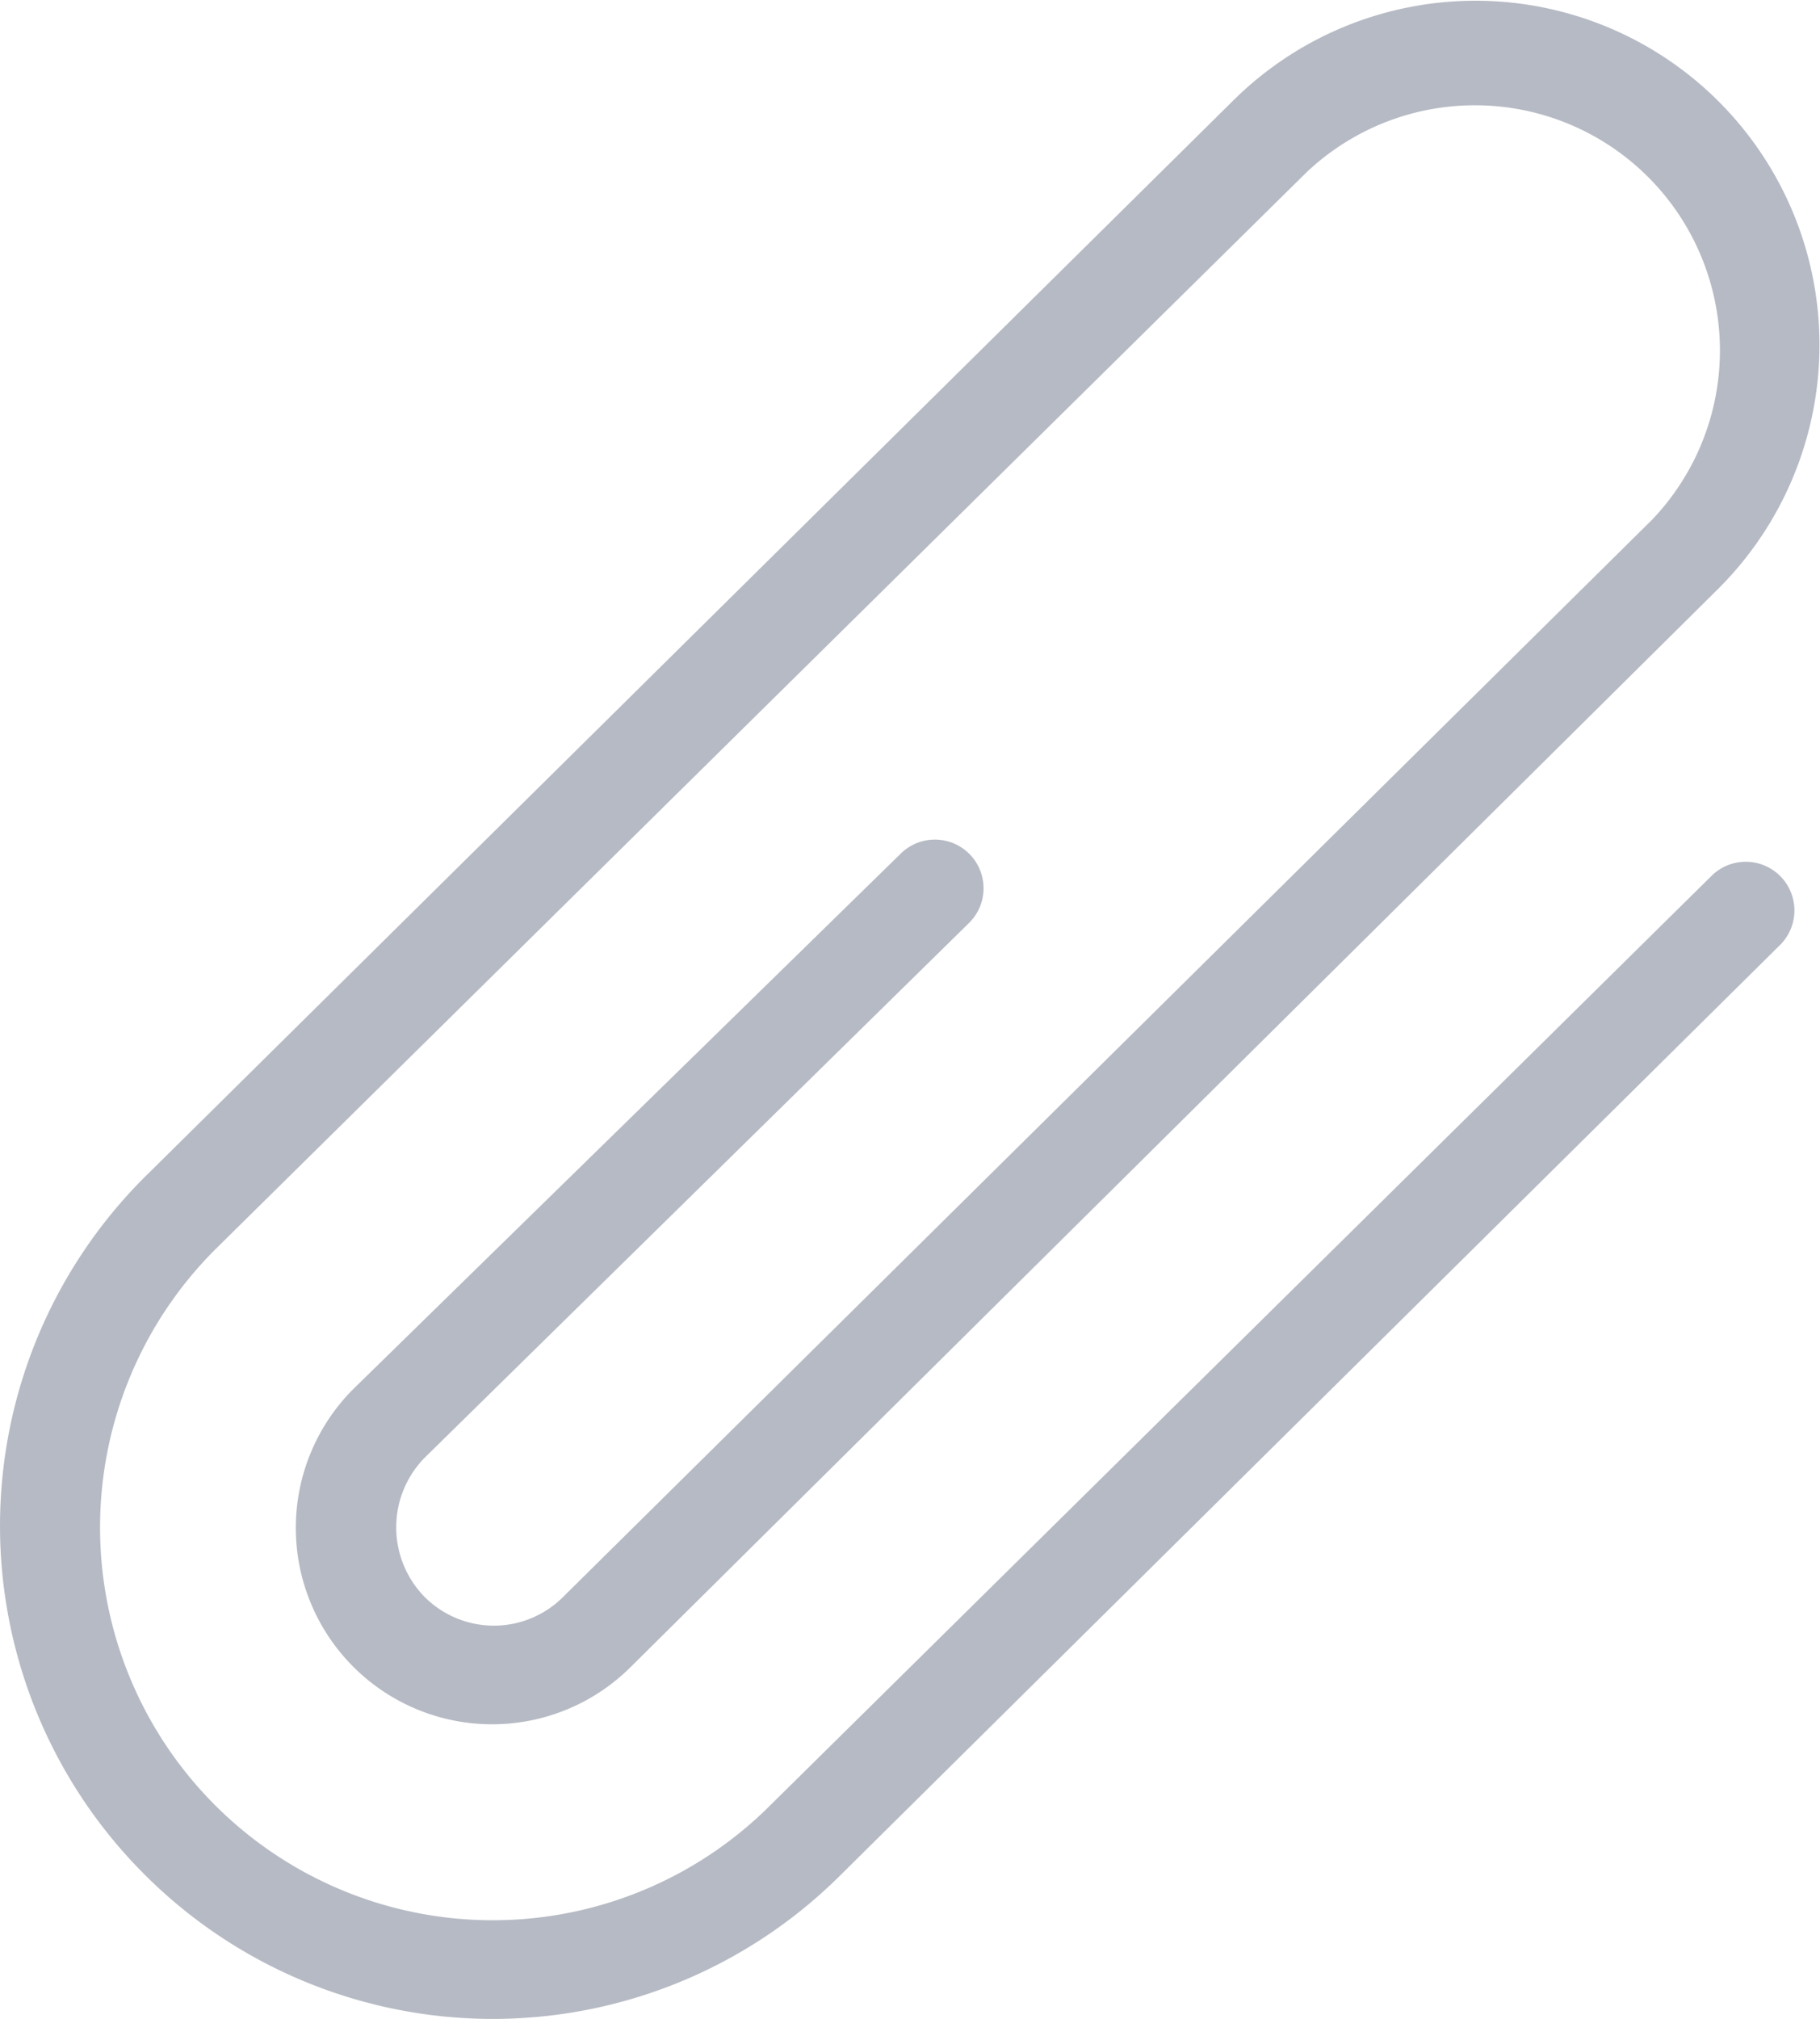 <svg id="attachment_icon" xmlns="http://www.w3.org/2000/svg" width="16.587" height="18.389" viewBox="0 0 16.587 18.389">
  <path id="Attachment" d="M14.26,25.943a4.487,4.487,0,0,1,0-6.337L24.18,9.8a3.135,3.135,0,1,1,4.434,4.434l-9.92,9.83a1.789,1.789,0,0,1-2.53-2.53l4.993-4.881a.443.443,0,1,1,.627.627l-4.971,4.881a.906.906,0,0,0,0,1.254.892.892,0,0,0,1.276,0l9.92-9.808a2.233,2.233,0,0,0-3.157-3.157l-9.942,9.808a3.578,3.578,0,0,0,5.061,5.061l8.576-8.464a.443.443,0,0,1,.627.627L20.6,25.966A4.487,4.487,0,0,1,14.26,25.943Z" transform="translate(-12.95 -8.875)" fill="#b6bac4"/>
</svg>
